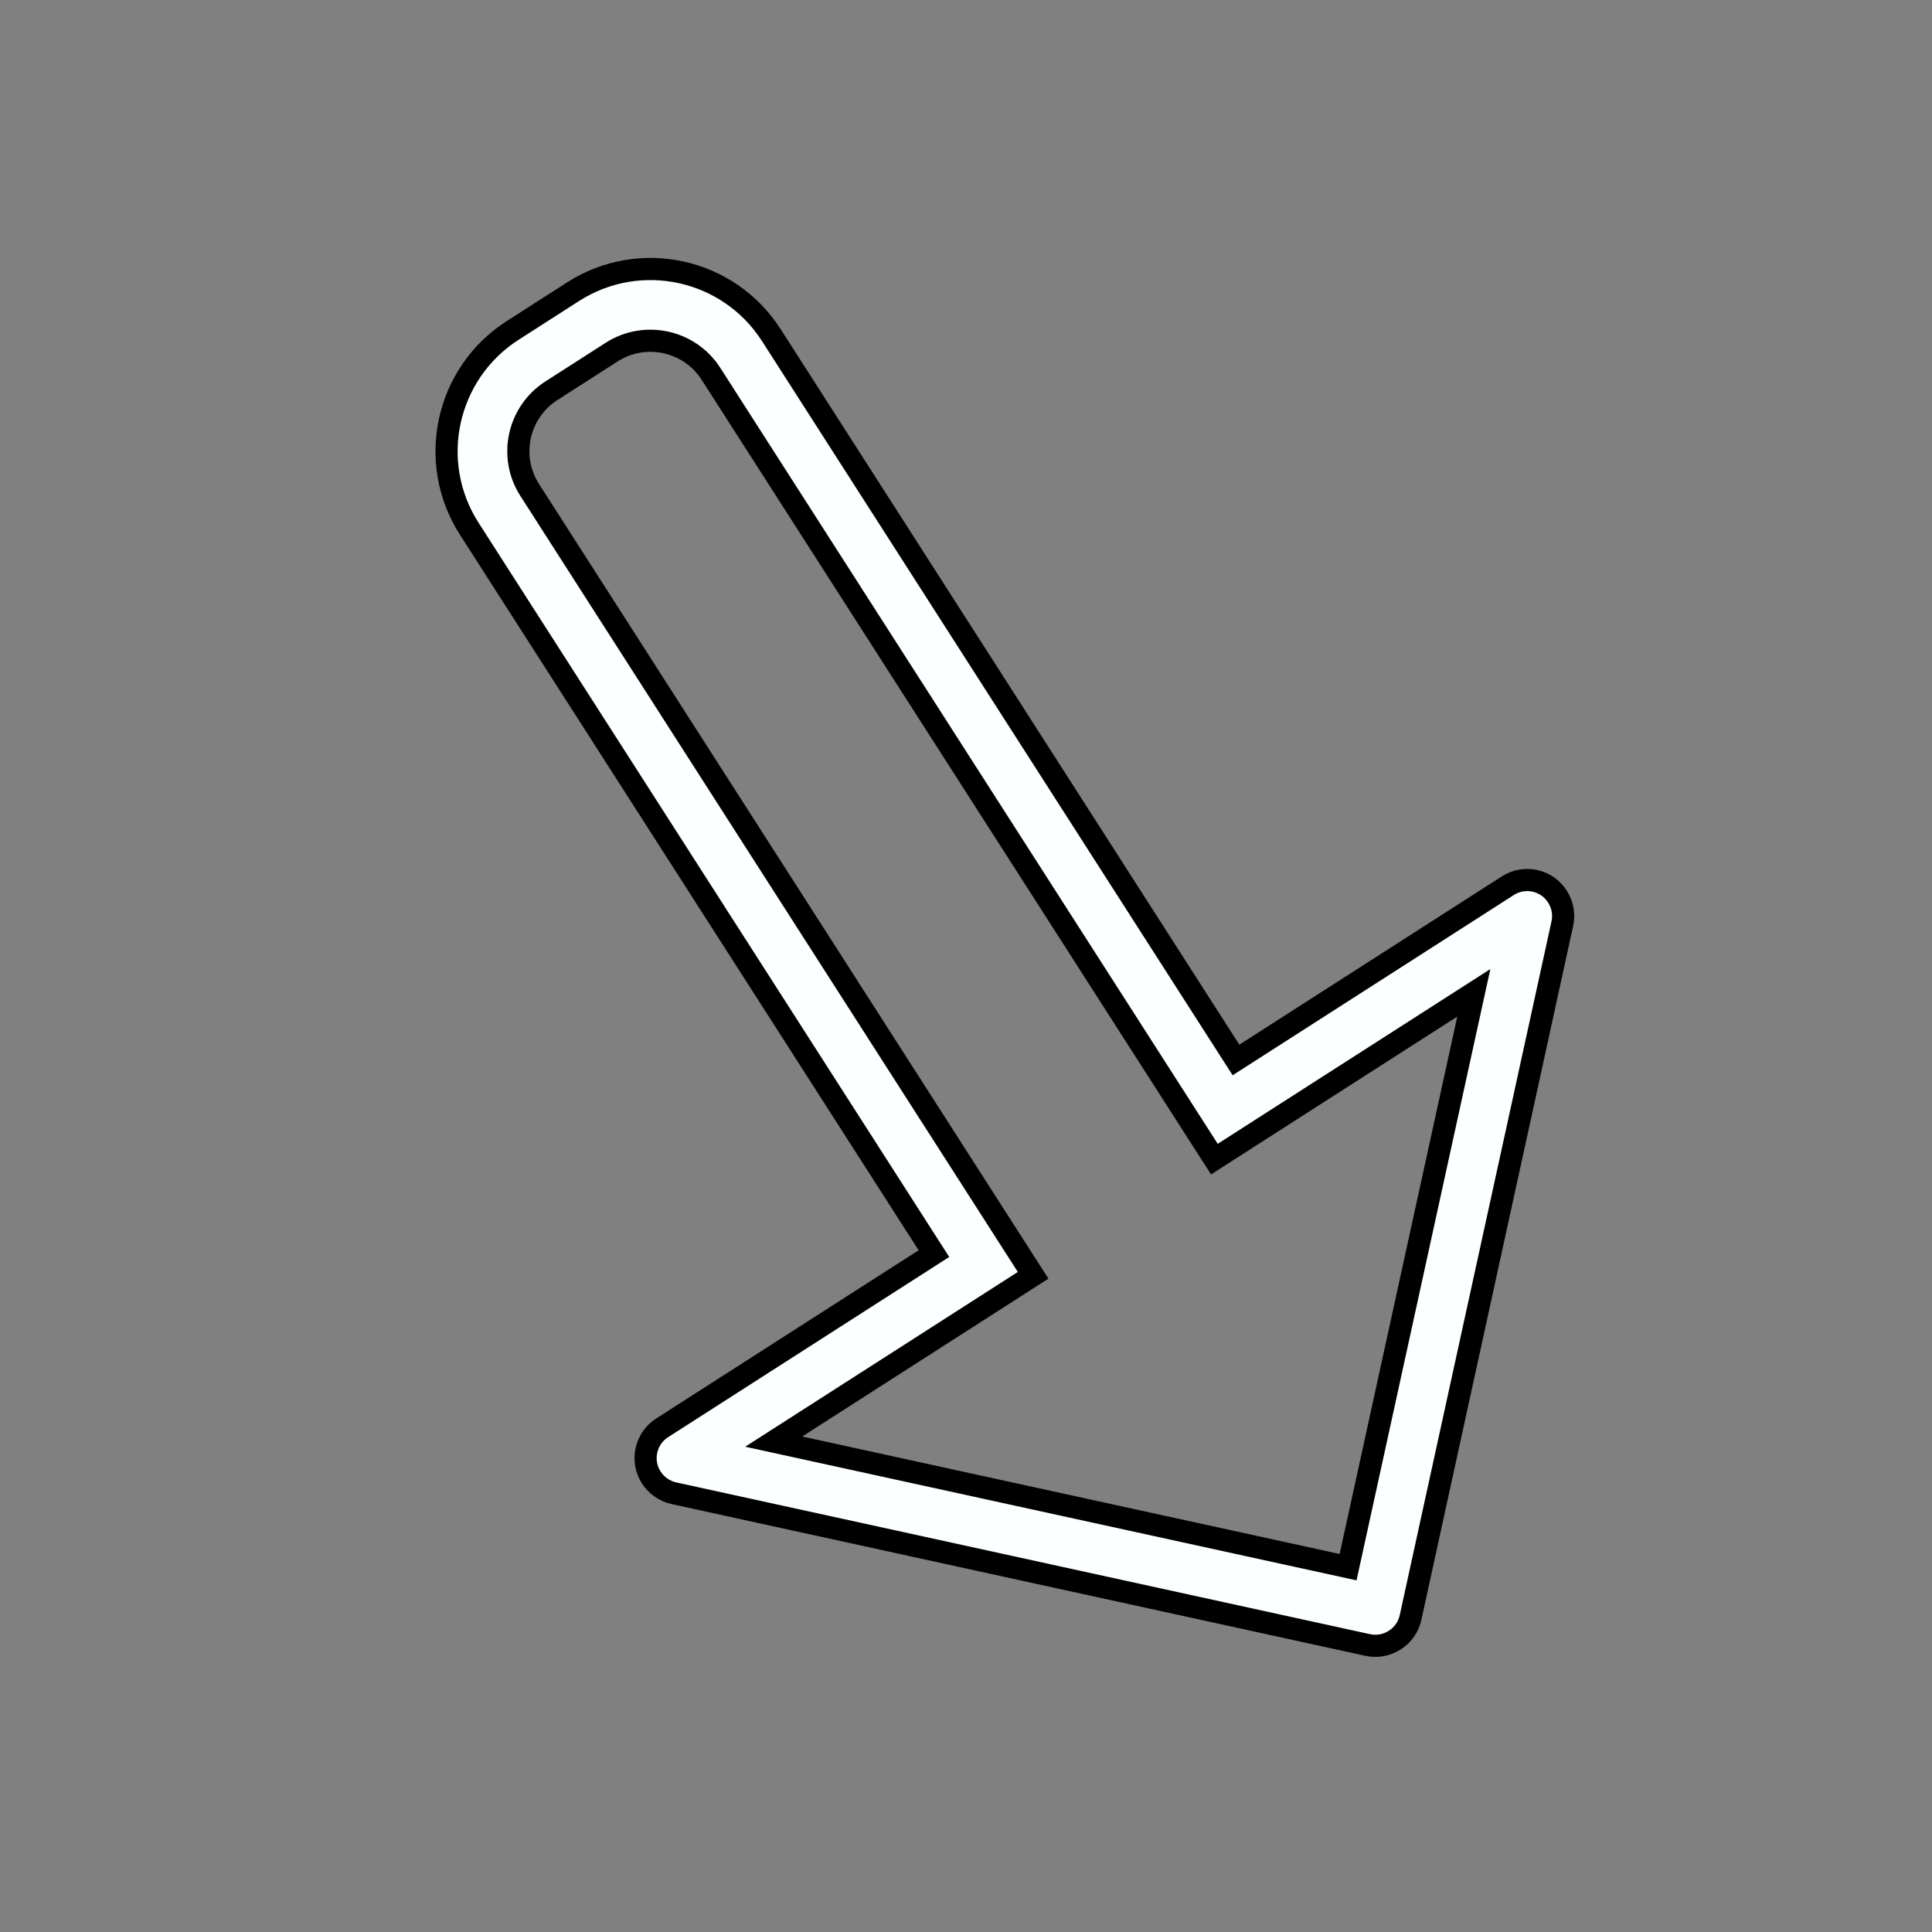 <?xml version="1.0" encoding="UTF-8" standalone="no"?>
<!-- Created with Inkscape (http://www.inkscape.org/) -->

<svg
   xmlns:dc="http://purl.org/dc/elements/1.1/"
   xmlns:cc="http://creativecommons.org/ns#"
   xmlns:rdf="http://www.w3.org/1999/02/22-rdf-syntax-ns#"
   xmlns:svg="http://www.w3.org/2000/svg"
   xmlns="http://www.w3.org/2000/svg"
   xmlns:sodipodi="http://sodipodi.sourceforge.net/DTD/sodipodi-0.dtd"
   xmlns:inkscape="http://www.inkscape.org/namespaces/inkscape"
   width="40mm"
   height="40mm"
   viewBox="0 0 141.732 141.732"
   id="svg5677"
   version="1.1"
   inkscape:version="0.91 r13725"
   sodipodi:docname="wd_NNW.svg">
  <rect x="0" y="0" width="141.732" height="141.732" fill="#808080" stroke="none"/>
  <defs
     id="defs5679" />
  <sodipodi:namedview
     id="base"
     pagecolor="#ffffff"
     bordercolor="#666666"
     borderopacity="1.0"
     inkscape:pageopacity="0.0"
     inkscape:pageshadow="2"
     inkscape:zoom="5.6"
     inkscape:cx="95.241124"
     inkscape:cy="81.978908"
     inkscape:document-units="px"
     inkscape:current-layer="layer1"
     showgrid="false"
     inkscape:window-width="1920"
     inkscape:window-height="1027"
     inkscape:window-x="-8"
     inkscape:window-y="-8"
     inkscape:window-maximized="1" />
  <g
     inkscape:label="Layer 1"
     inkscape:groupmode="layer"
     id="layer1"
     transform="translate(0,-910.63)">
    <path
       id="path696"
       style="fill:#fcffff;fill-opacity:1;fill-rule:nonzero;stroke:#000000;stroke-width:1.625;stroke-miterlimit:4;stroke-dasharray:none;stroke-opacity:1"
       d="m 40.45,939.295 c -2.446,1.568 -3.16,4.832 -1.592,7.278 l 36.933,57.614 -19.032,12.2 42.137,9.211 9.223,-42.134 -19.032,12.2 -36.933,-57.614 c -1.568,-2.446 -4.84,-3.155 -7.278,-1.592 z m 16.132,-4.084 34.09,53.179 19.945,-12.786 c 1.223,-0.784 2.849,-0.428 3.632,0.795 0.392,0.611 0.509,1.323 0.365,1.983 l -11.135,50.906 c -0.144,0.66 -0.535,1.26 -1.154,1.657 -0.627,0.402 -1.335,0.506 -1.996,0.362 l -50.906,-11.135 c -0.653,-0.149 -1.257,-0.548 -1.649,-1.159 -0.784,-1.223 -0.42,-2.854 0.802,-3.637 l 19.937,-12.78 -34.09,-53.179 c -3.136,-4.891 -1.71,-11.407 3.189,-14.548 l 4.427,-2.838 c 4.899,-3.14 11.407,-1.71 14.543,3.181"
       inkscape:connector-curvature="0" />
  </g>
</svg>
